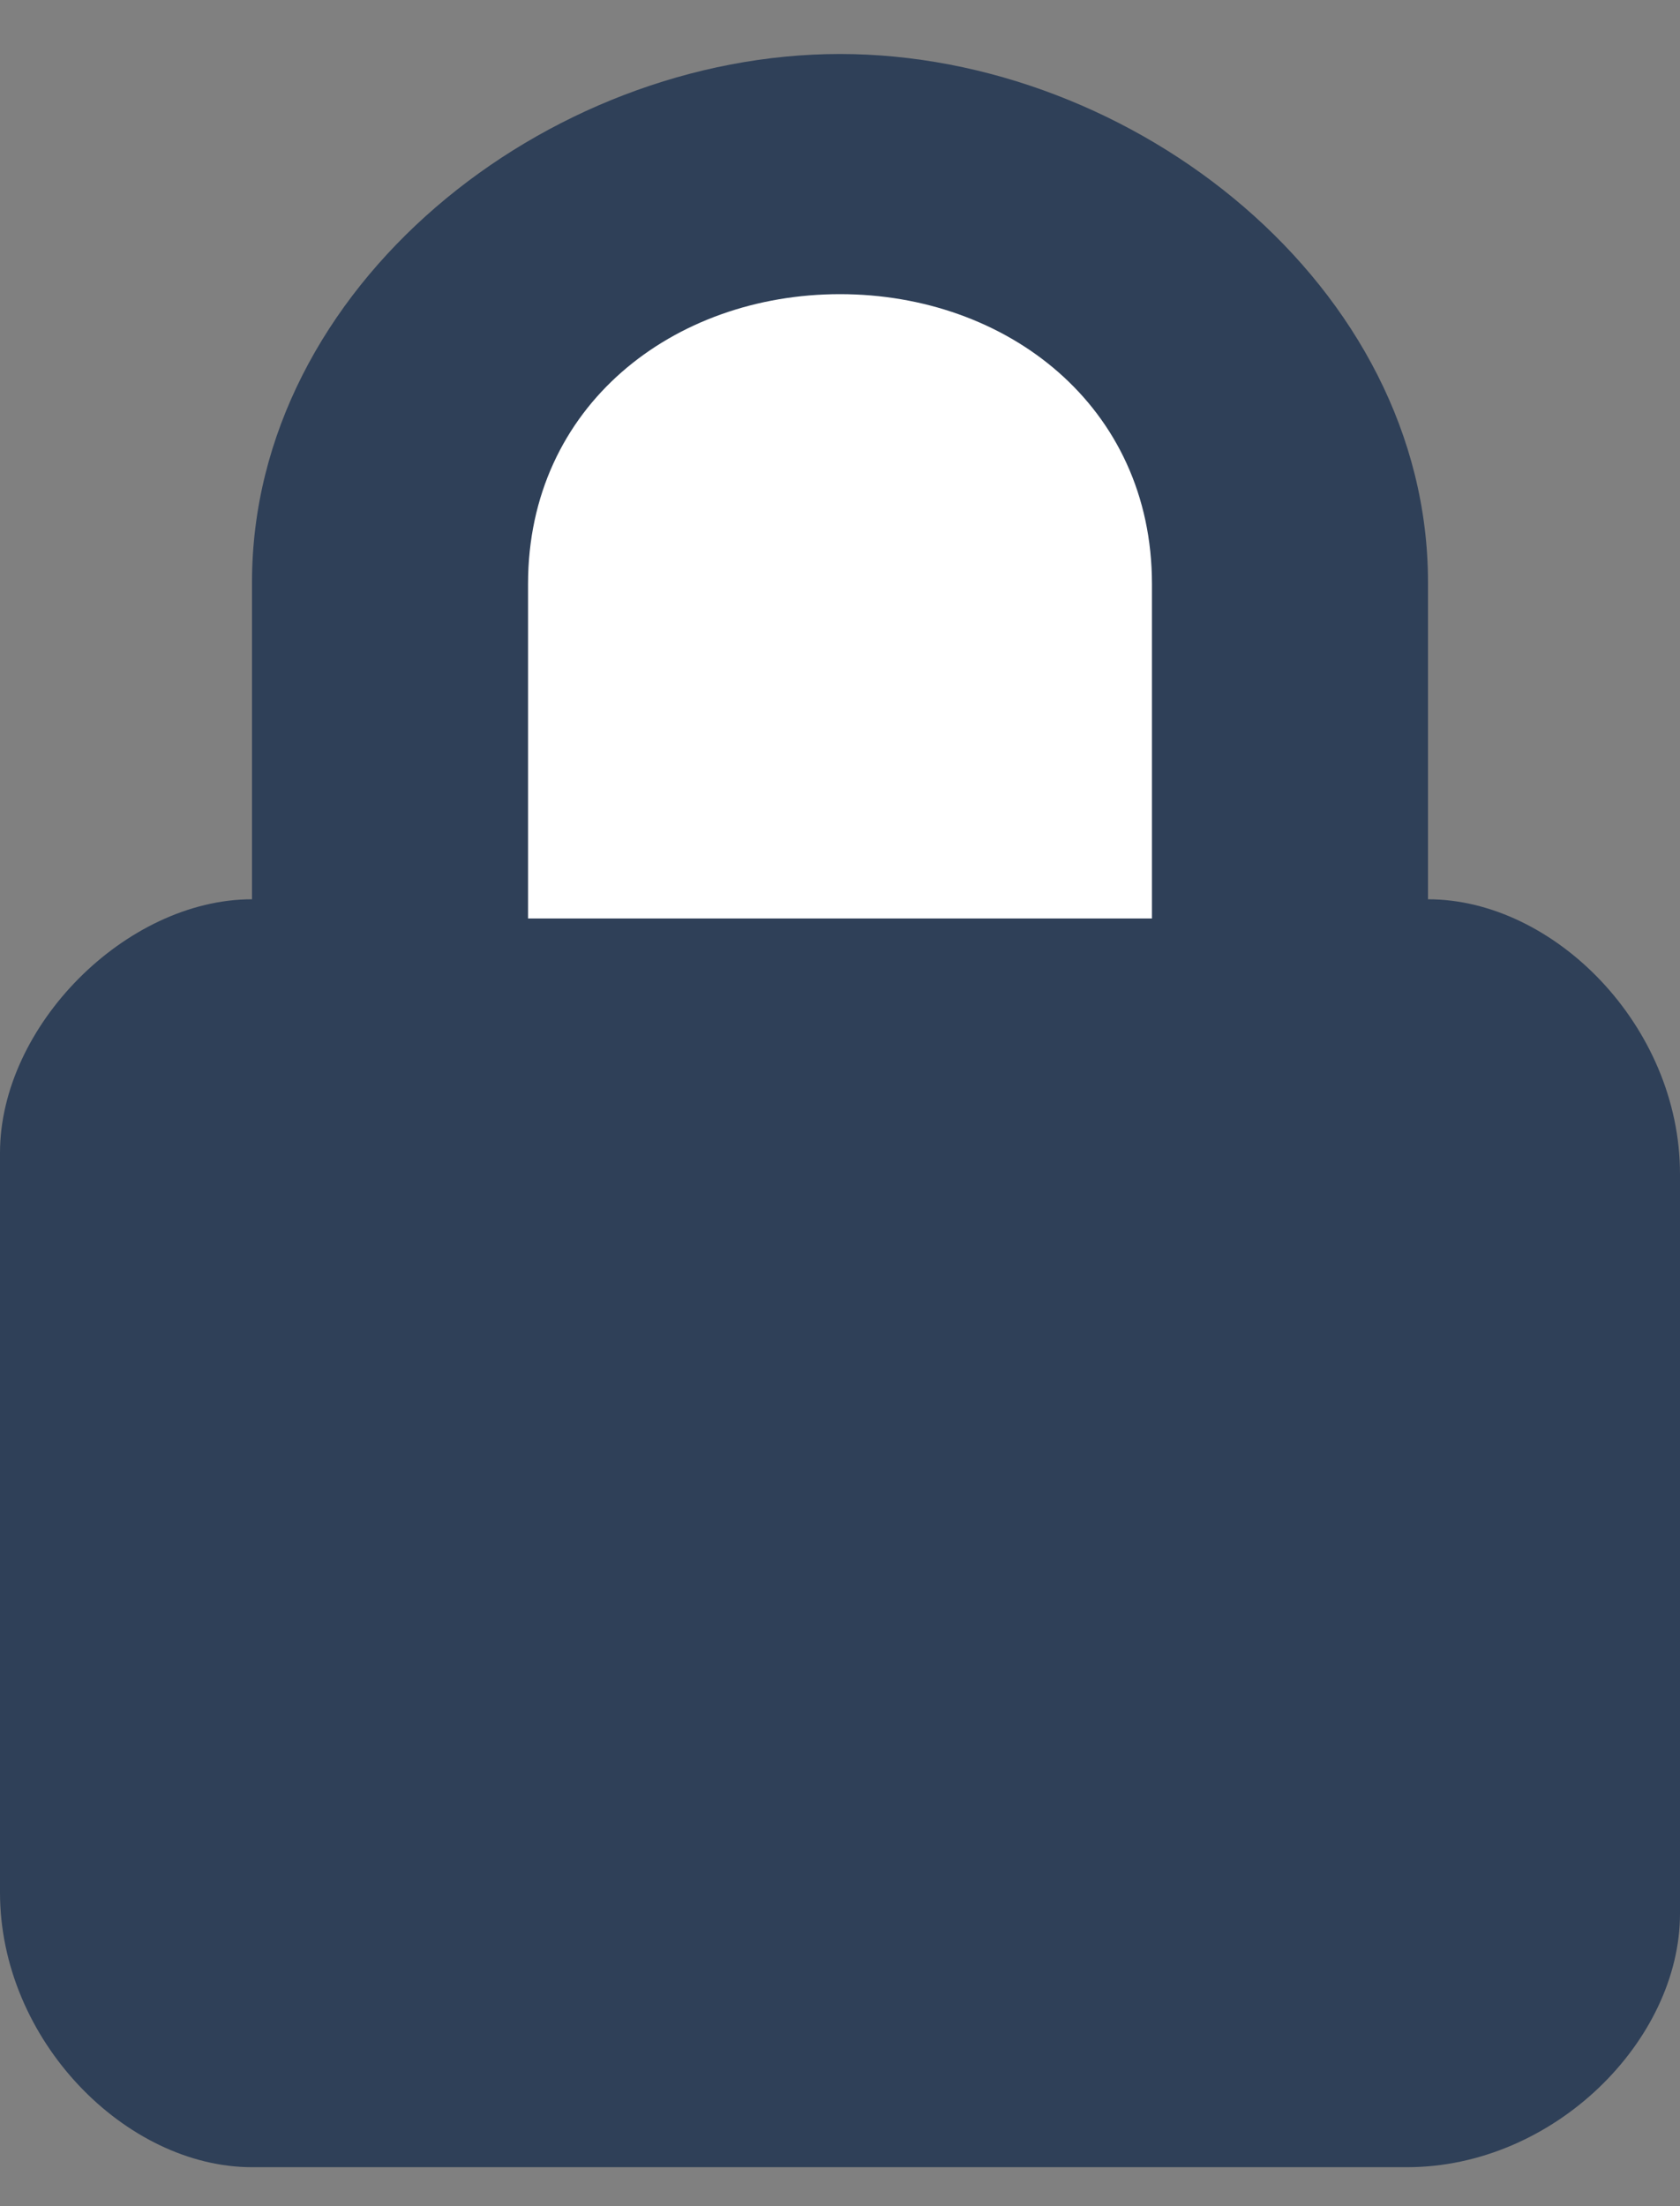 <svg width="16" height="21" viewBox="0 0 16 21" fill="none" xmlns="http://www.w3.org/2000/svg">
<rect x="0" y="0" width="16" height="21" fill="#808080" stroke="none"/>
<path d="M13.6 8.56V5.543C13.6 2.727 10.8 0.514 8 0.514C5.2 0.514 2.4 2.727 2.4 5.543V8.56C1.2 8.56 0 9.767 0 10.974V18.014C0 19.422 1.2 20.629 2.4 20.629H13.4C14.8 20.629 16 19.422 16 18.215V11.175C16 9.767 14.8 8.56 13.6 8.56Z" fill="#2F4058"/>
<path d="M10.971 8.743H5.029V5.559C5.029 3.861 6.415 2.8 8 2.8C9.585 2.8 10.971 3.861 10.971 5.559V8.743Z" fill="white"/>
</svg>
